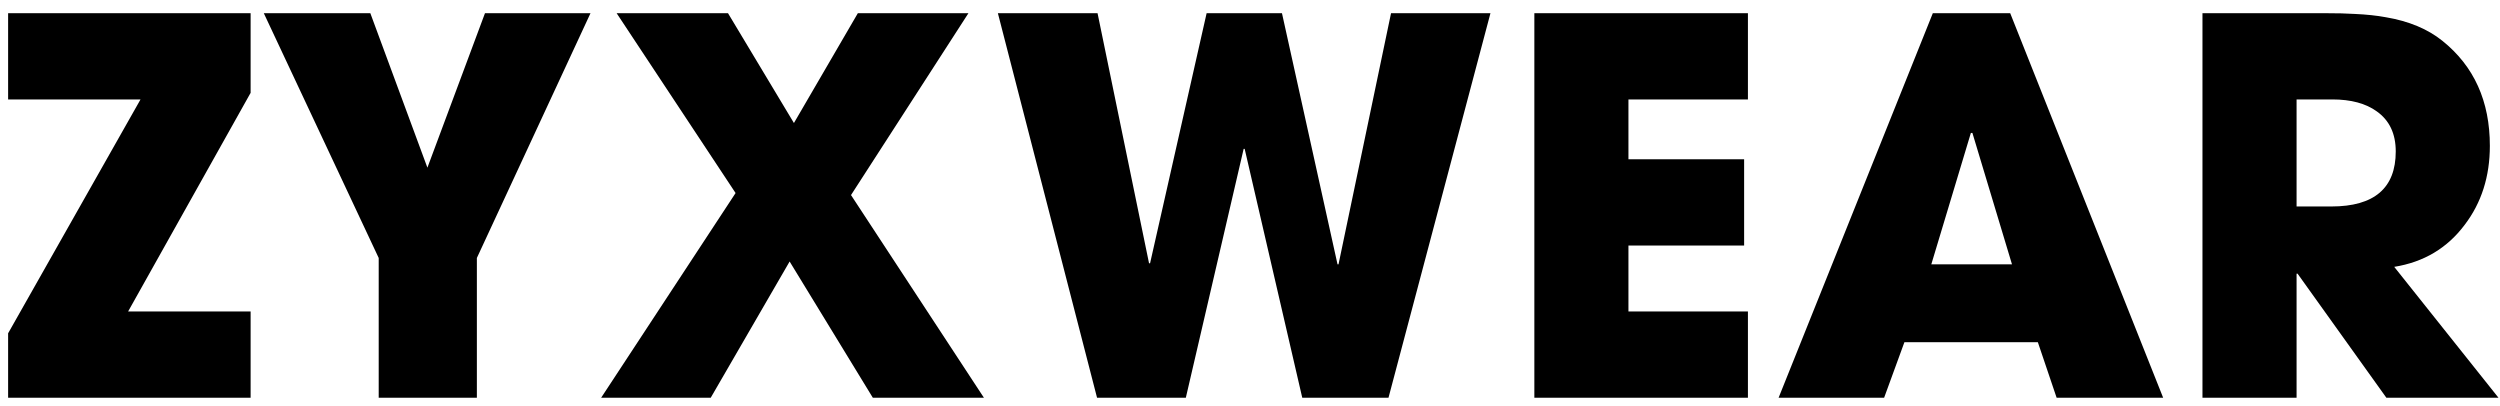 <svg width="154" height="25" viewBox="0 0 154 25" fill="none" xmlns="http://www.w3.org/2000/svg">
<path d="M0.5 24.5V20.531L8.656 6.125H0.5V0.812H15.438V5.719L7.891 19.188H15.438V24.5H0.5ZM29.375 15.891V24.5H23.328V15.891L16.25 0.812H22.812L26.328 10.328L29.875 0.812H36.375L29.375 15.891ZM53.766 24.5L48.641 16.109L43.781 24.5H37.031L45.312 11.891L37.984 0.812H44.844L48.906 7.578L52.844 0.812H59.656L52.422 12.016L60.609 24.5H53.766ZM85.531 24.5H80.219L76.672 9.172H76.609L73.047 24.5H67.578L61.469 0.812H67.609L70.781 16.219H70.844L74.328 0.812H78.969L82.391 16.281H82.453L85.688 0.812H91.812L85.531 24.5ZM94.516 24.5V0.812H107.672V6.125H100.312V9.812H107.438V15.125H100.312V19.188H107.672V24.5H94.516ZM126.688 24.5L125.531 21.078H117.312L116.062 24.5H109.562L119.062 0.812H123.828L133.25 24.5H126.688ZM121.5 8.188H121.406L118.969 16.281H123.938L121.5 8.188ZM147 24.5L141.531 16.859H141.469V24.5H135.672V0.812H143.156C143.948 0.812 144.583 0.828 145.062 0.859C145.771 0.891 146.406 0.958 146.969 1.062C148.385 1.302 149.547 1.786 150.453 2.516C152.401 4.078 153.375 6.234 153.375 8.984C153.375 10.87 152.859 12.49 151.828 13.844C150.755 15.281 149.307 16.146 147.484 16.438L153.906 24.5H147ZM147.578 9.328C147.578 8.234 147.188 7.411 146.406 6.859C145.729 6.37 144.818 6.125 143.672 6.125H141.469V12.719H143.609C146.255 12.719 147.578 11.588 147.578 9.328Z" fill="black"/>
</svg>
